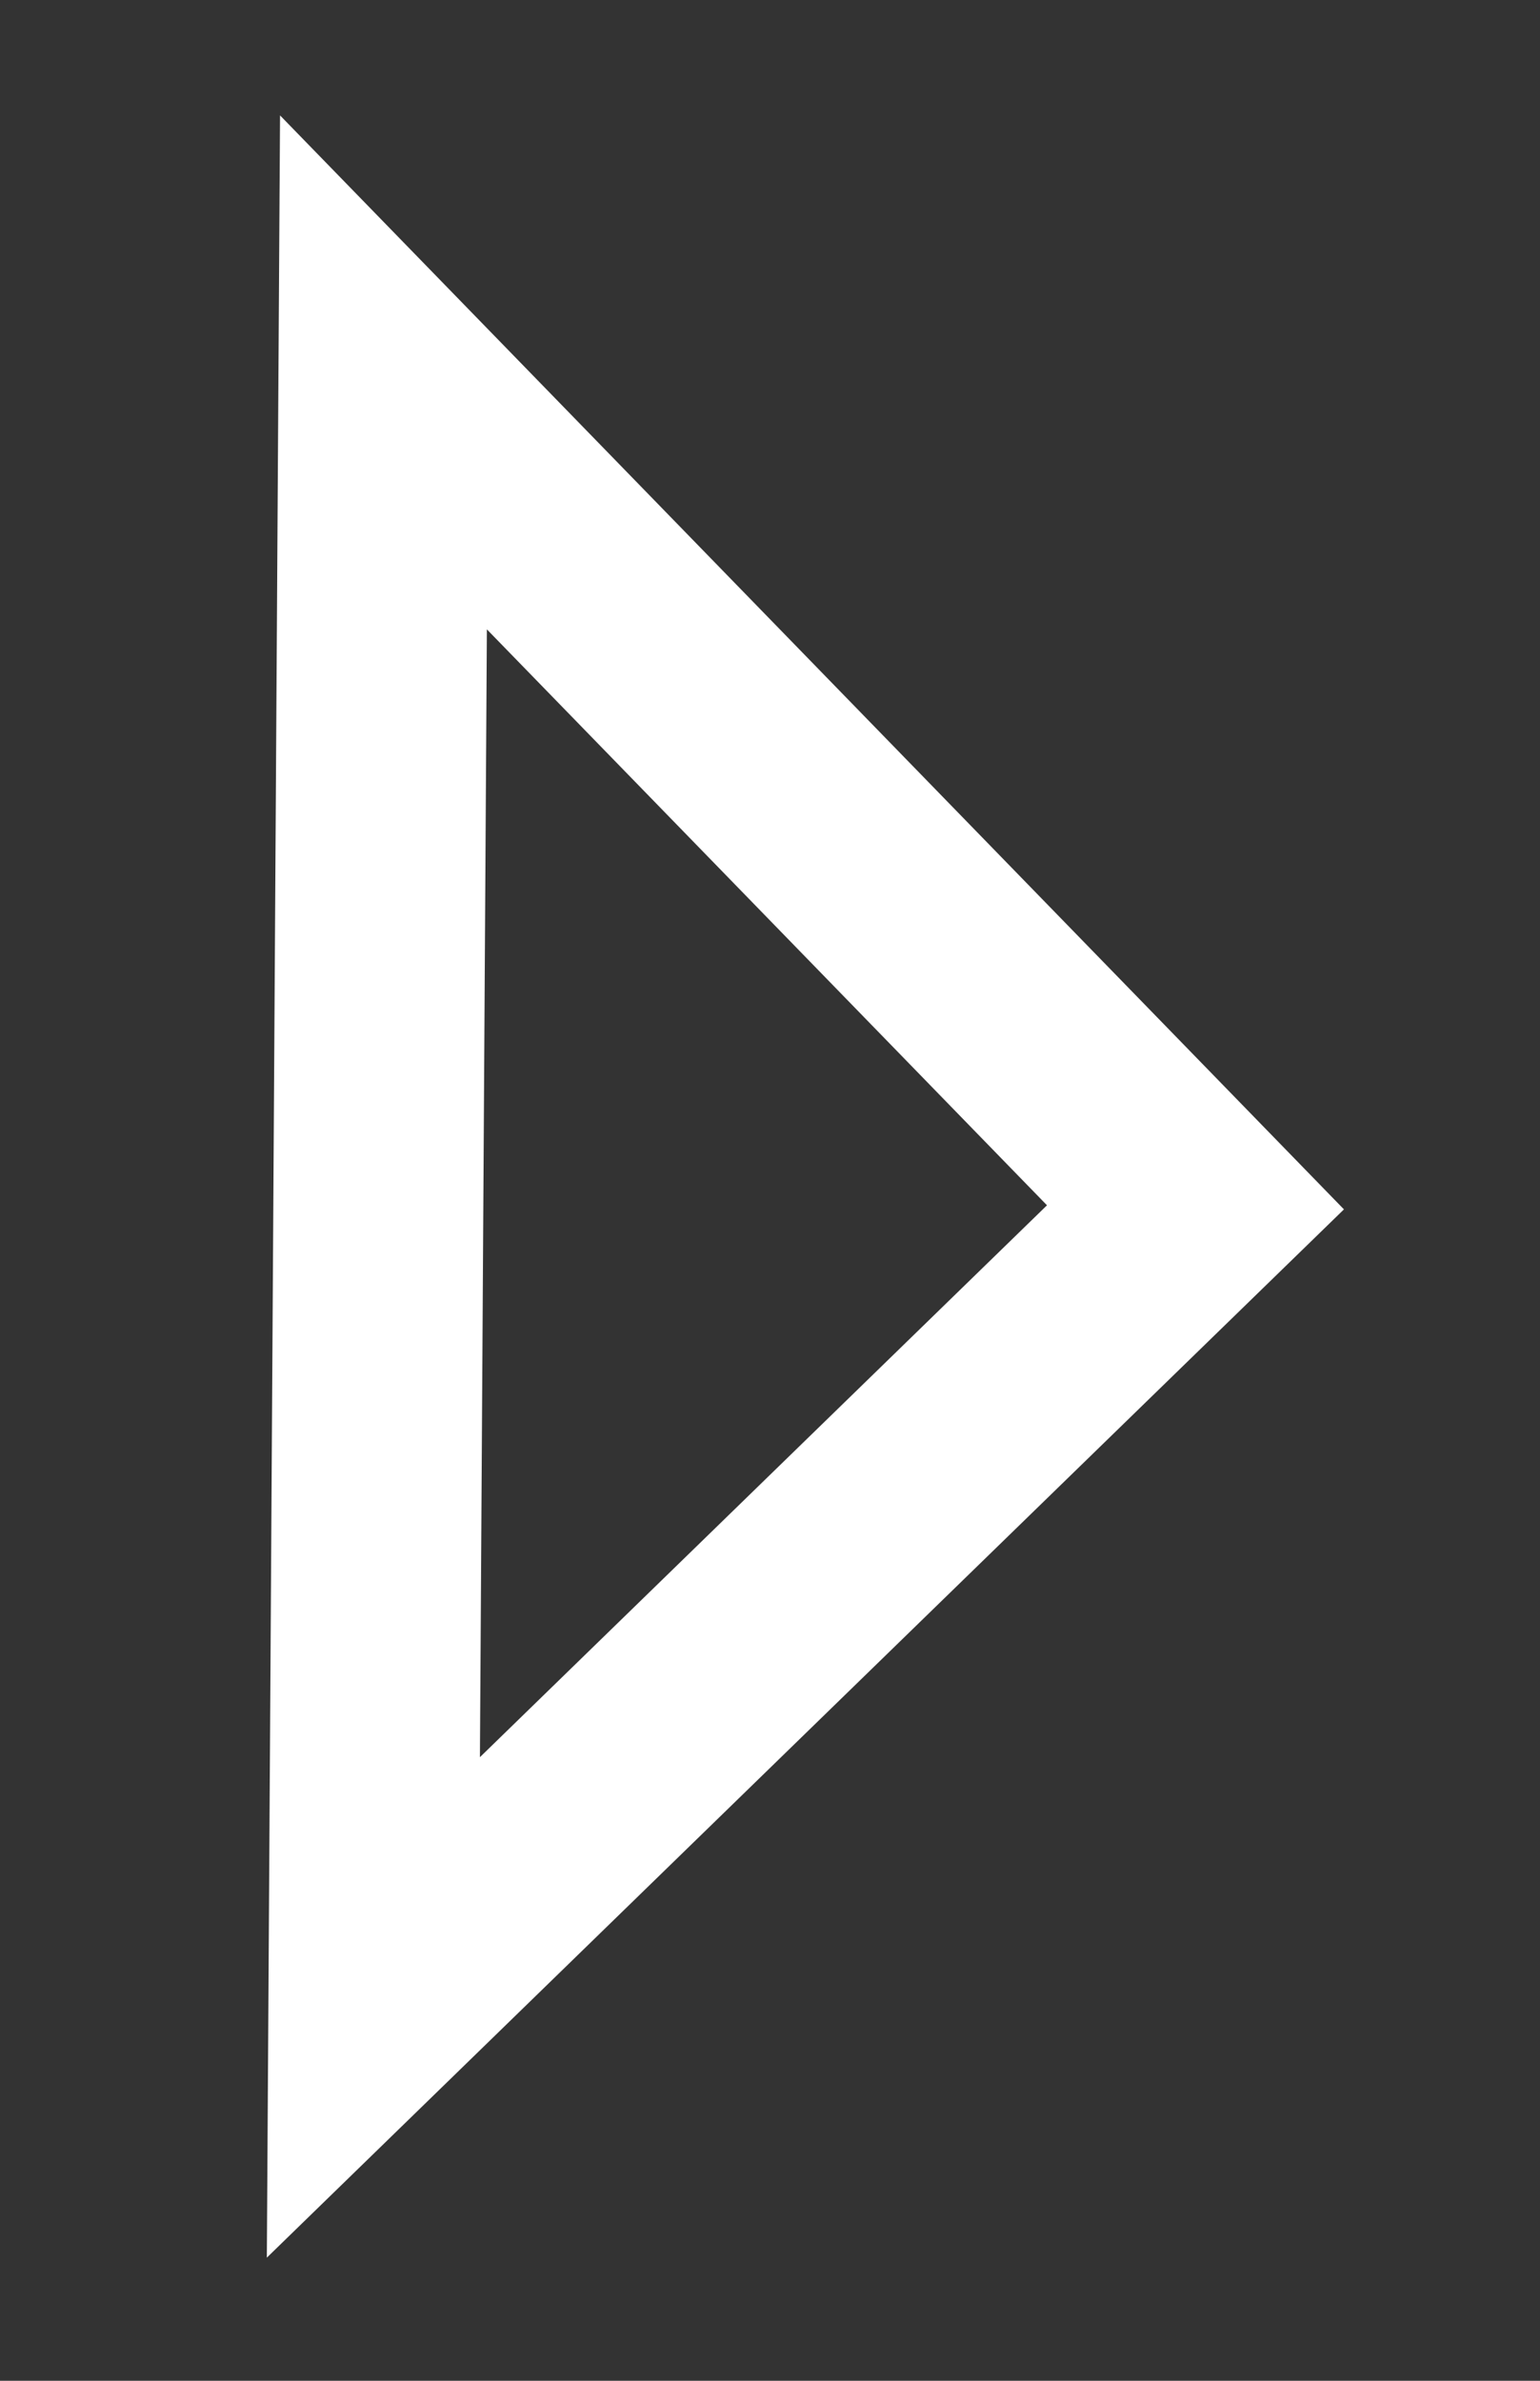 <svg class="icon-next" width="11" height="17" viewBox="0 0 11 17" fill="none" xmlns="http://www.w3.org/2000/svg">
    <rect x="0" y="0" width="11" height="17" fill="#333333" stroke="none"/>
    <path d="M2.739 2.659L8.539 8.621L2.667 14.334L2.739 2.659Z" stroke="white" stroke-width="1.5"/>
    </svg>
